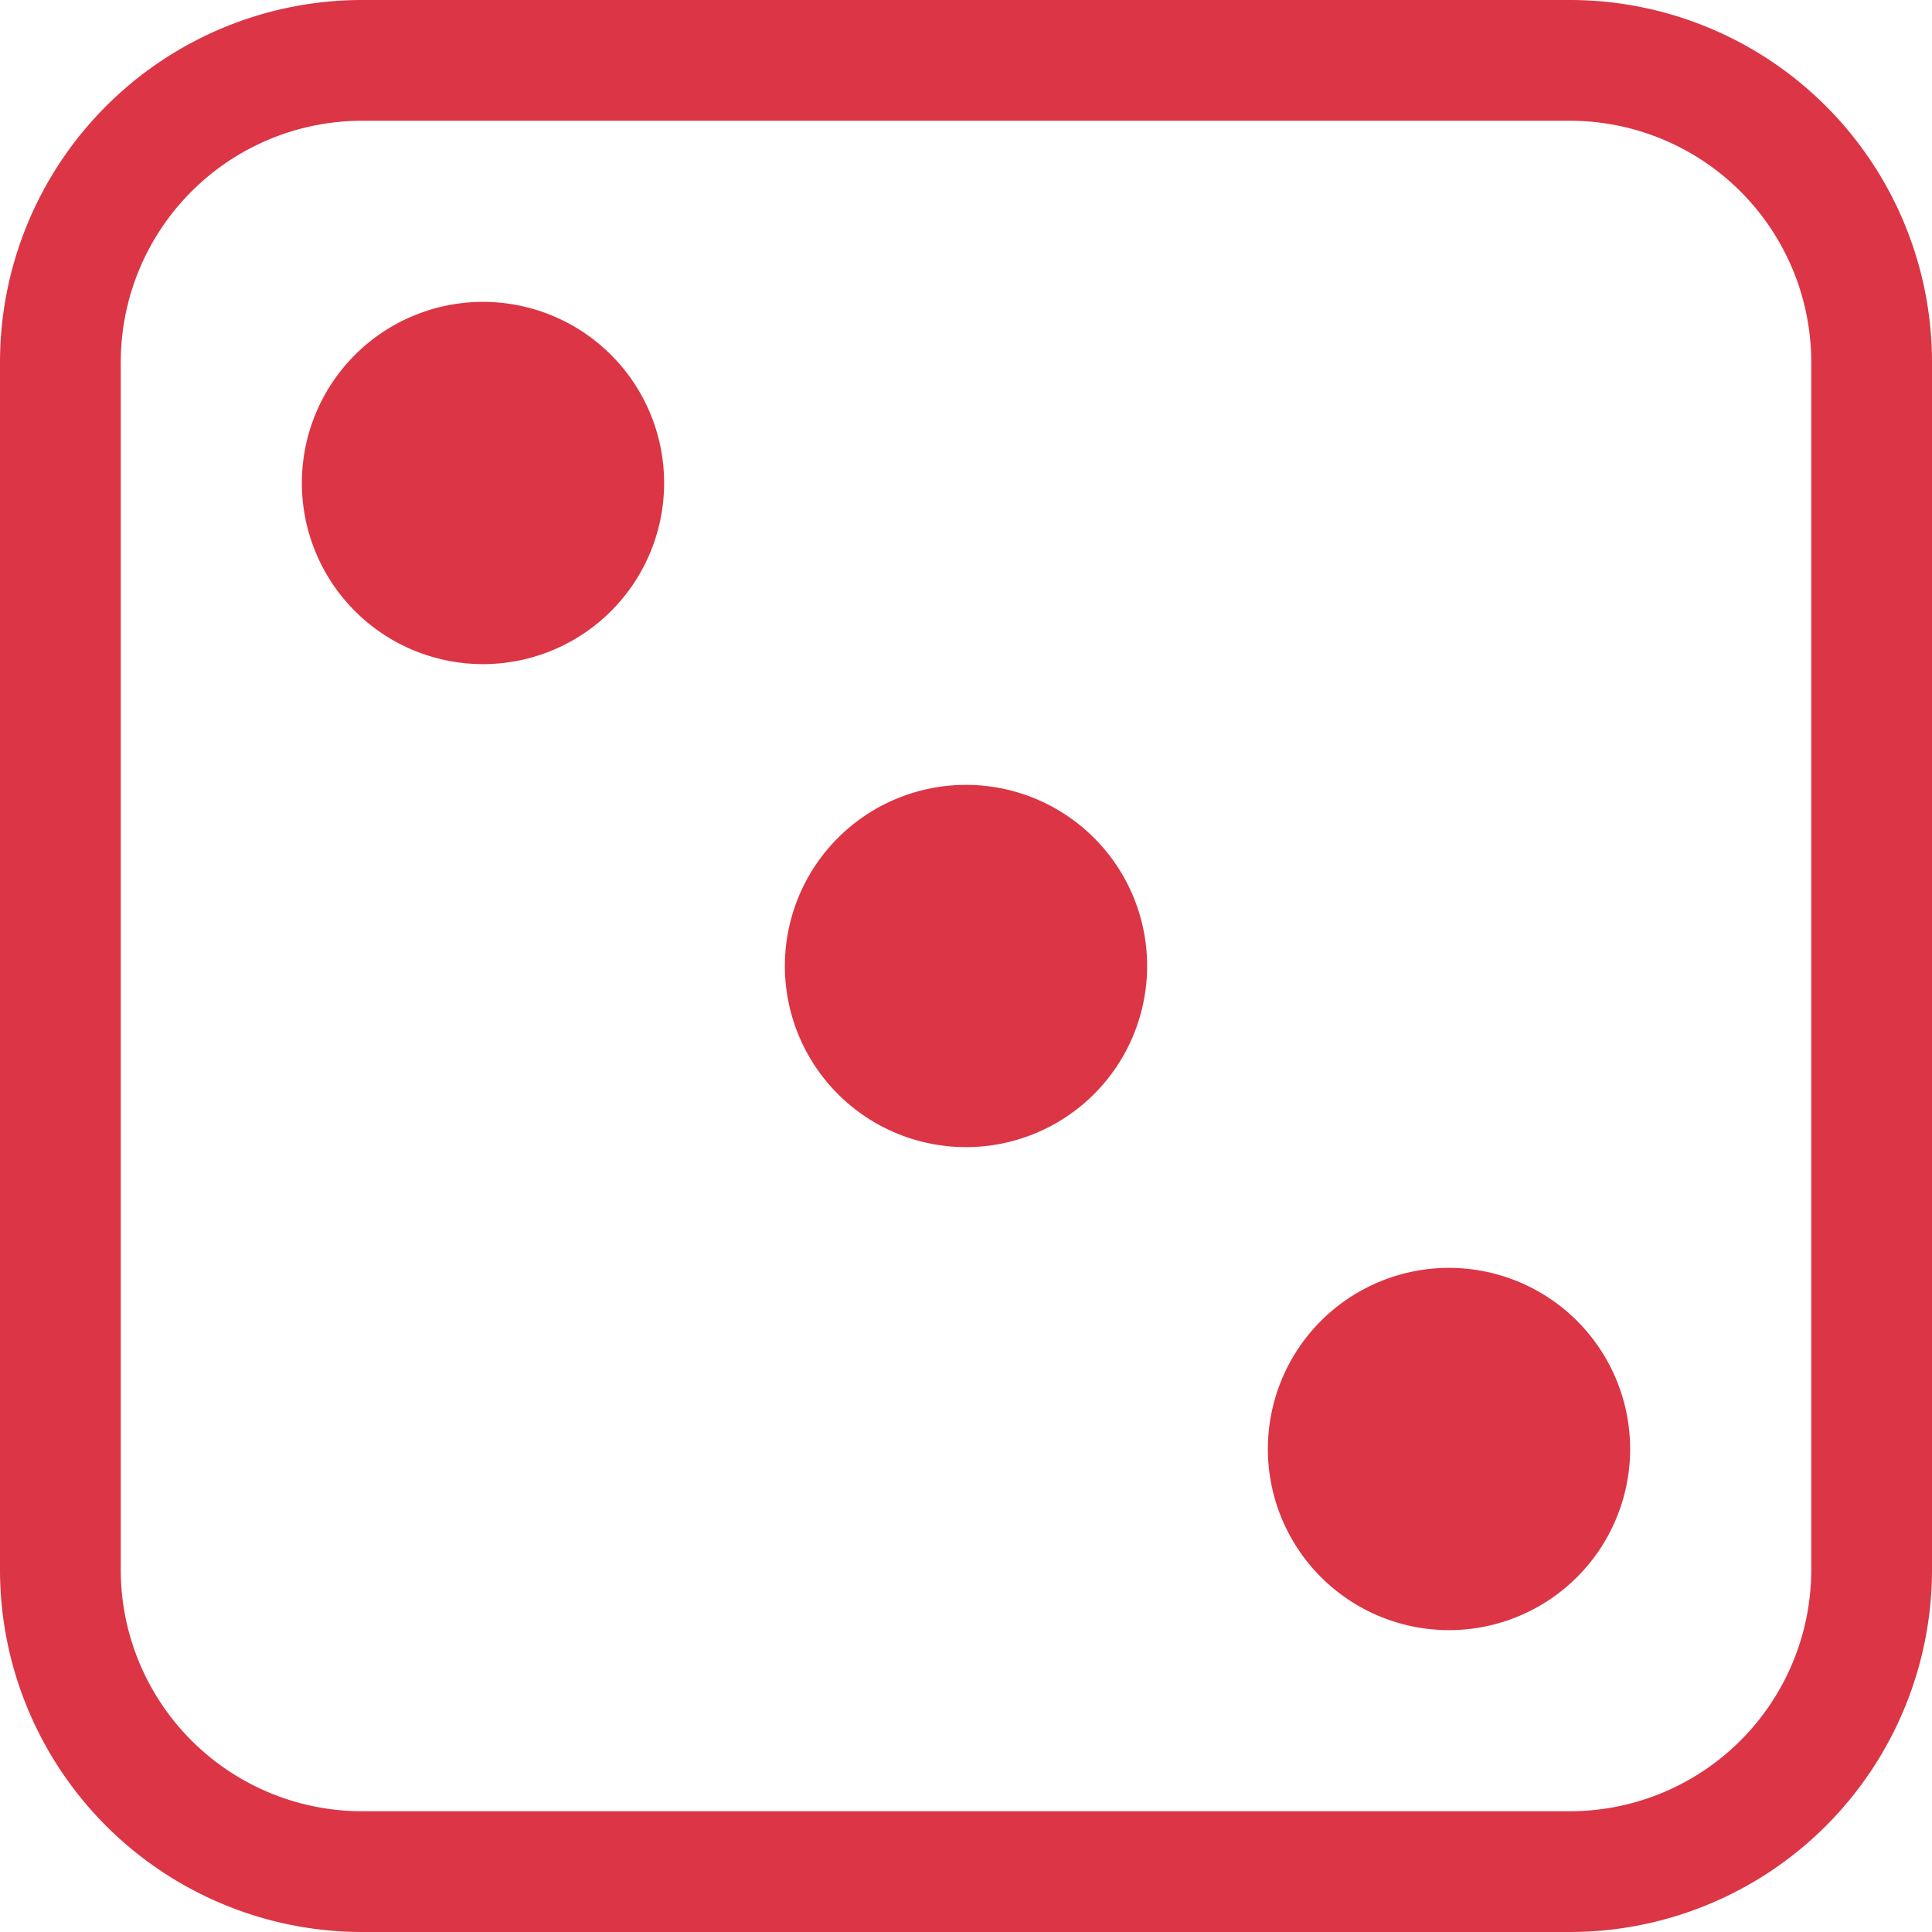 <svg xmlns="http://www.w3.org/2000/svg" width="16" height="16" fill="#dc3545" class="bi bi-dice-3" viewBox="0 0 16 16">
  <path d="M13 1a2 2 0 0 1 2 2v10a2 2 0 0 1-2 2H3a2 2 0 0 1-2-2V3a2 2 0 0 1 2-2zM3 0a3 3 0 0 0-3 3v10a3 3 0 0 0 3 3h10a3 3 0 0 0 3-3V3a3 3 0 0 0-3-3z"/>
  <path d="M5.5 4a1.5 1.5 0 1 1-3 0 1.5 1.5 0 0 1 3 0m8 8a1.5 1.5 0 1 1-3 0 1.5 1.5 0 0 1 3 0m-4-4a1.5 1.5 0 1 1-3 0 1.5 1.5 0 0 1 3 0"/>
</svg>